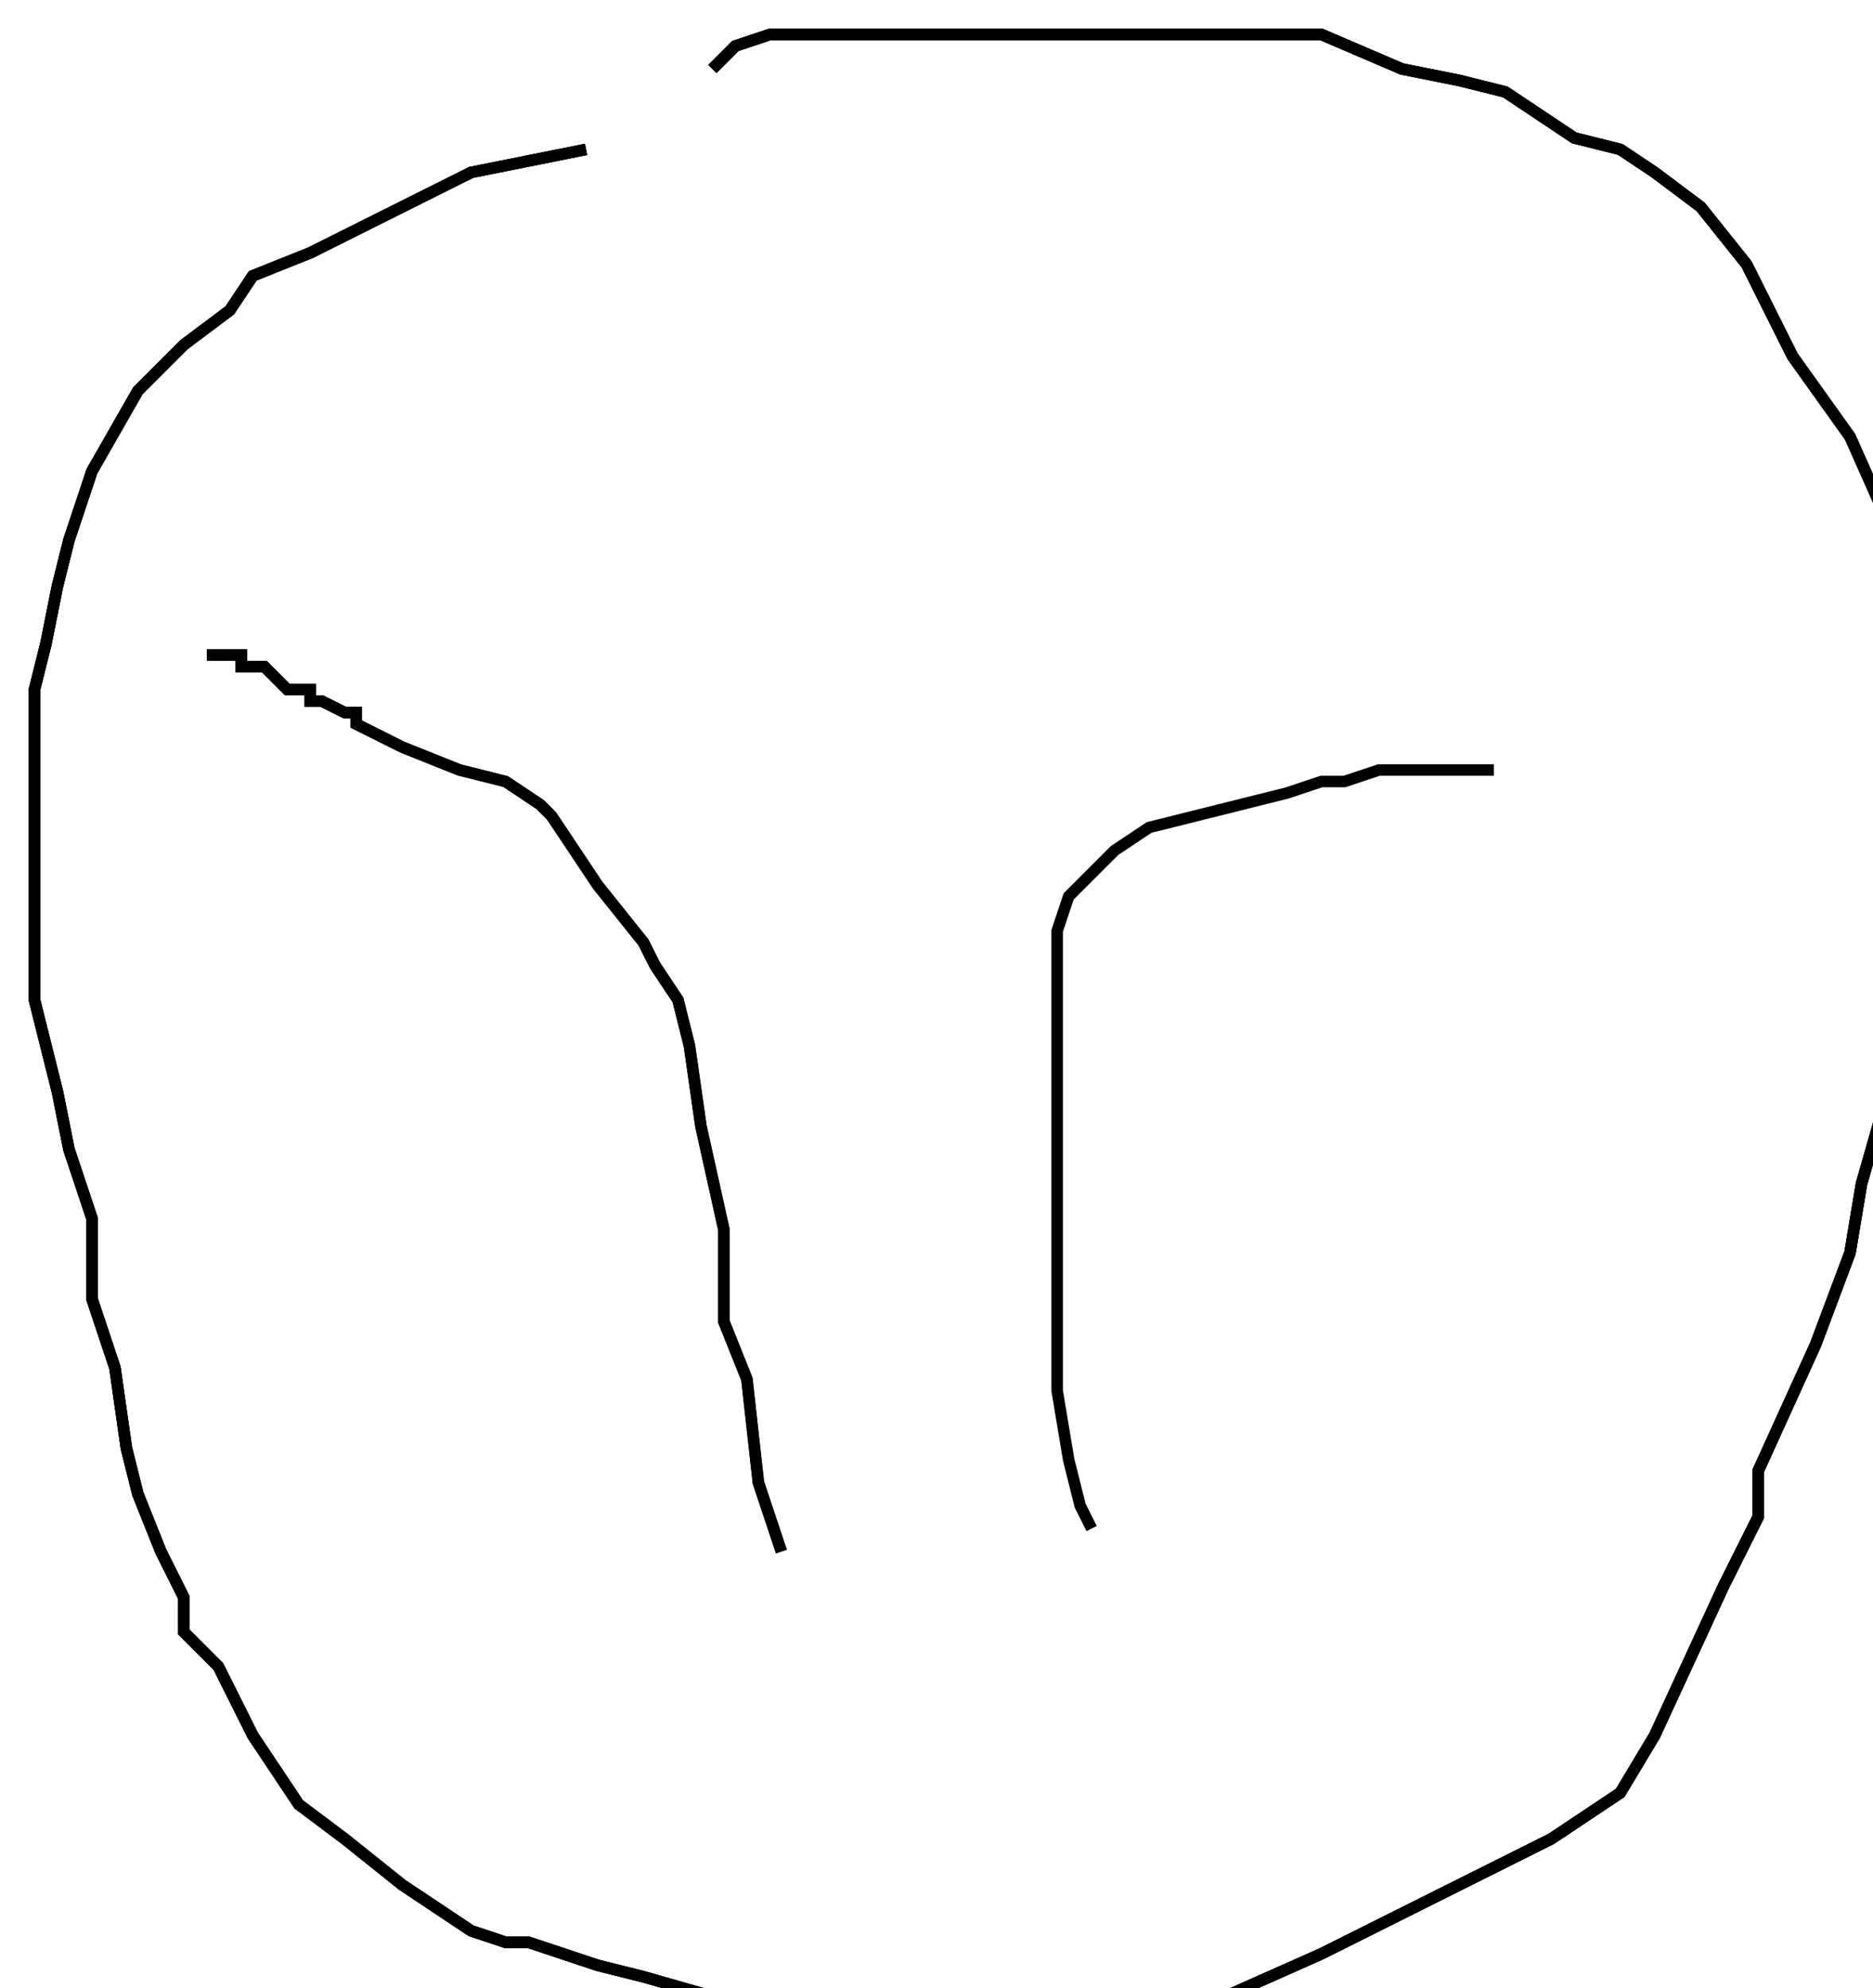 <?xml version="1.0" encoding="utf-8" ?>
<svg baseProfile="tiny" height="173" version="1.2" viewBox="-3 -3 163 173" width="163" xmlns="http://www.w3.org/2000/svg" xmlns:ev="http://www.w3.org/2001/xml-events" xmlns:xlink="http://www.w3.org/1999/xlink"><defs /><path d="M48 10 L43 11 L38 12 L34 14 L24 19 L19 21 L17 24 L13 27 L9 31 L5 38 L3 44 L2 48 L1 53 L0 57 L0 63 L0 66 L0 70 L0 75 L0 84 L2 92 L3 97 L5 103 L5 110 L7 116 L8 123 L9 127 L11 132 L13 136 L13 139 L16 142 L19 148 L23 154 L27 157 L32 161 L38 165 L41 166 L43 166 L49 168 L53 169 L60 171 L66 172 L74 173 L80 173 L90 173 L96 172 L103 171 L112 167 L124 161 L132 157 L138 153 L141 148 L147 135 L150 129 L150 125 L155 114 L158 106 L159 100 L161 93 L161 89 L162 82 L162 76 L163 69 L163 59 L163 51 L162 44 L158 35 L153 28 L149 20 L145 15 L141 12 L138 10 L134 9 L128 5 L124 4 L119 3 L112 0 L108 0 L103 0 L99 0 L95 0 L90 0 L86 0 L81 0 L77 0 L74 0 L71 0 L69 0 L64 0 L61 1 L60 2 L59 3 " fill="none" stroke="black" /><path d="M48 10 L43 11 L38 12 L34 14 L24 19 L19 21 L17 24 L13 27 L9 31 L5 38 L3 44 L2 48 L1 53 L0 57 L0 63 L0 66 L0 70 L0 75 L0 84 L2 92 L3 97 L5 103 L5 110 L7 116 L8 123 L9 127 L11 132 L13 136 L13 139 L16 142 L19 148 L23 154 L27 157 L32 161 L38 165 L41 166 L43 166 L49 168 L53 169 L60 171 L66 172 L74 173 L80 173 L90 173 L96 172 L103 171 L112 167 L124 161 L132 157 L138 153 L141 148 L147 135 L150 129 L150 125 L155 114 L158 106 L159 100 L161 93 L161 89 L162 82 L162 76 L163 69 L163 59 L163 51 L162 44 L158 35 L153 28 L149 20 L145 15 L141 12 L138 10 L134 9 L128 5 L124 4 L119 3 L112 0 L108 0 L103 0 L99 0 L95 0 L90 0 L86 0 L81 0 L77 0 L74 0 L71 0 L69 0 L64 0 L61 1 L60 2 L59 3 M65 132 L63 126 L62 117 L60 112 L60 104 L58 95 L57 88 L56 84 L54 81 L53 79 L49 74 L45 68 L44 67 L41 65 L37 64 L32 62 L30 61 L28 60 L28 59 L27 59 L25 58 L24 58 L24 57 L22 57 L20 55 L18 55 L18 54 L17 54 L16 54 L15 54 " fill="none" stroke="black" /><path d="M48 10 L43 11 L38 12 L34 14 L24 19 L19 21 L17 24 L13 27 L9 31 L5 38 L3 44 L2 48 L1 53 L0 57 L0 63 L0 66 L0 70 L0 75 L0 84 L2 92 L3 97 L5 103 L5 110 L7 116 L8 123 L9 127 L11 132 L13 136 L13 139 L16 142 L19 148 L23 154 L27 157 L32 161 L38 165 L41 166 L43 166 L49 168 L53 169 L60 171 L66 172 L74 173 L80 173 L90 173 L96 172 L103 171 L112 167 L124 161 L132 157 L138 153 L141 148 L147 135 L150 129 L150 125 L155 114 L158 106 L159 100 L161 93 L161 89 L162 82 L162 76 L163 69 L163 59 L163 51 L162 44 L158 35 L153 28 L149 20 L145 15 L141 12 L138 10 L134 9 L128 5 L124 4 L119 3 L112 0 L108 0 L103 0 L99 0 L95 0 L90 0 L86 0 L81 0 L77 0 L74 0 L71 0 L69 0 L64 0 L61 1 L60 2 L59 3 M65 132 L63 126 L62 117 L60 112 L60 104 L58 95 L57 88 L56 84 L54 81 L53 79 L49 74 L45 68 L44 67 L41 65 L37 64 L32 62 L30 61 L28 60 L28 59 L27 59 L25 58 L24 58 L24 57 L22 57 L20 55 L18 55 L18 54 L17 54 L16 54 L15 54 M92 130 L91 128 L90 124 L89 118 L89 110 L89 99 L89 91 L89 85 L89 82 L89 81 L89 79 L89 78 L90 75 L92 73 L94 71 L97 69 L101 68 L105 67 L109 66 L112 65 L114 65 L117 64 L120 64 L122 64 L124 64 L126 64 L127 64 " fill="none" stroke="black" /></svg>